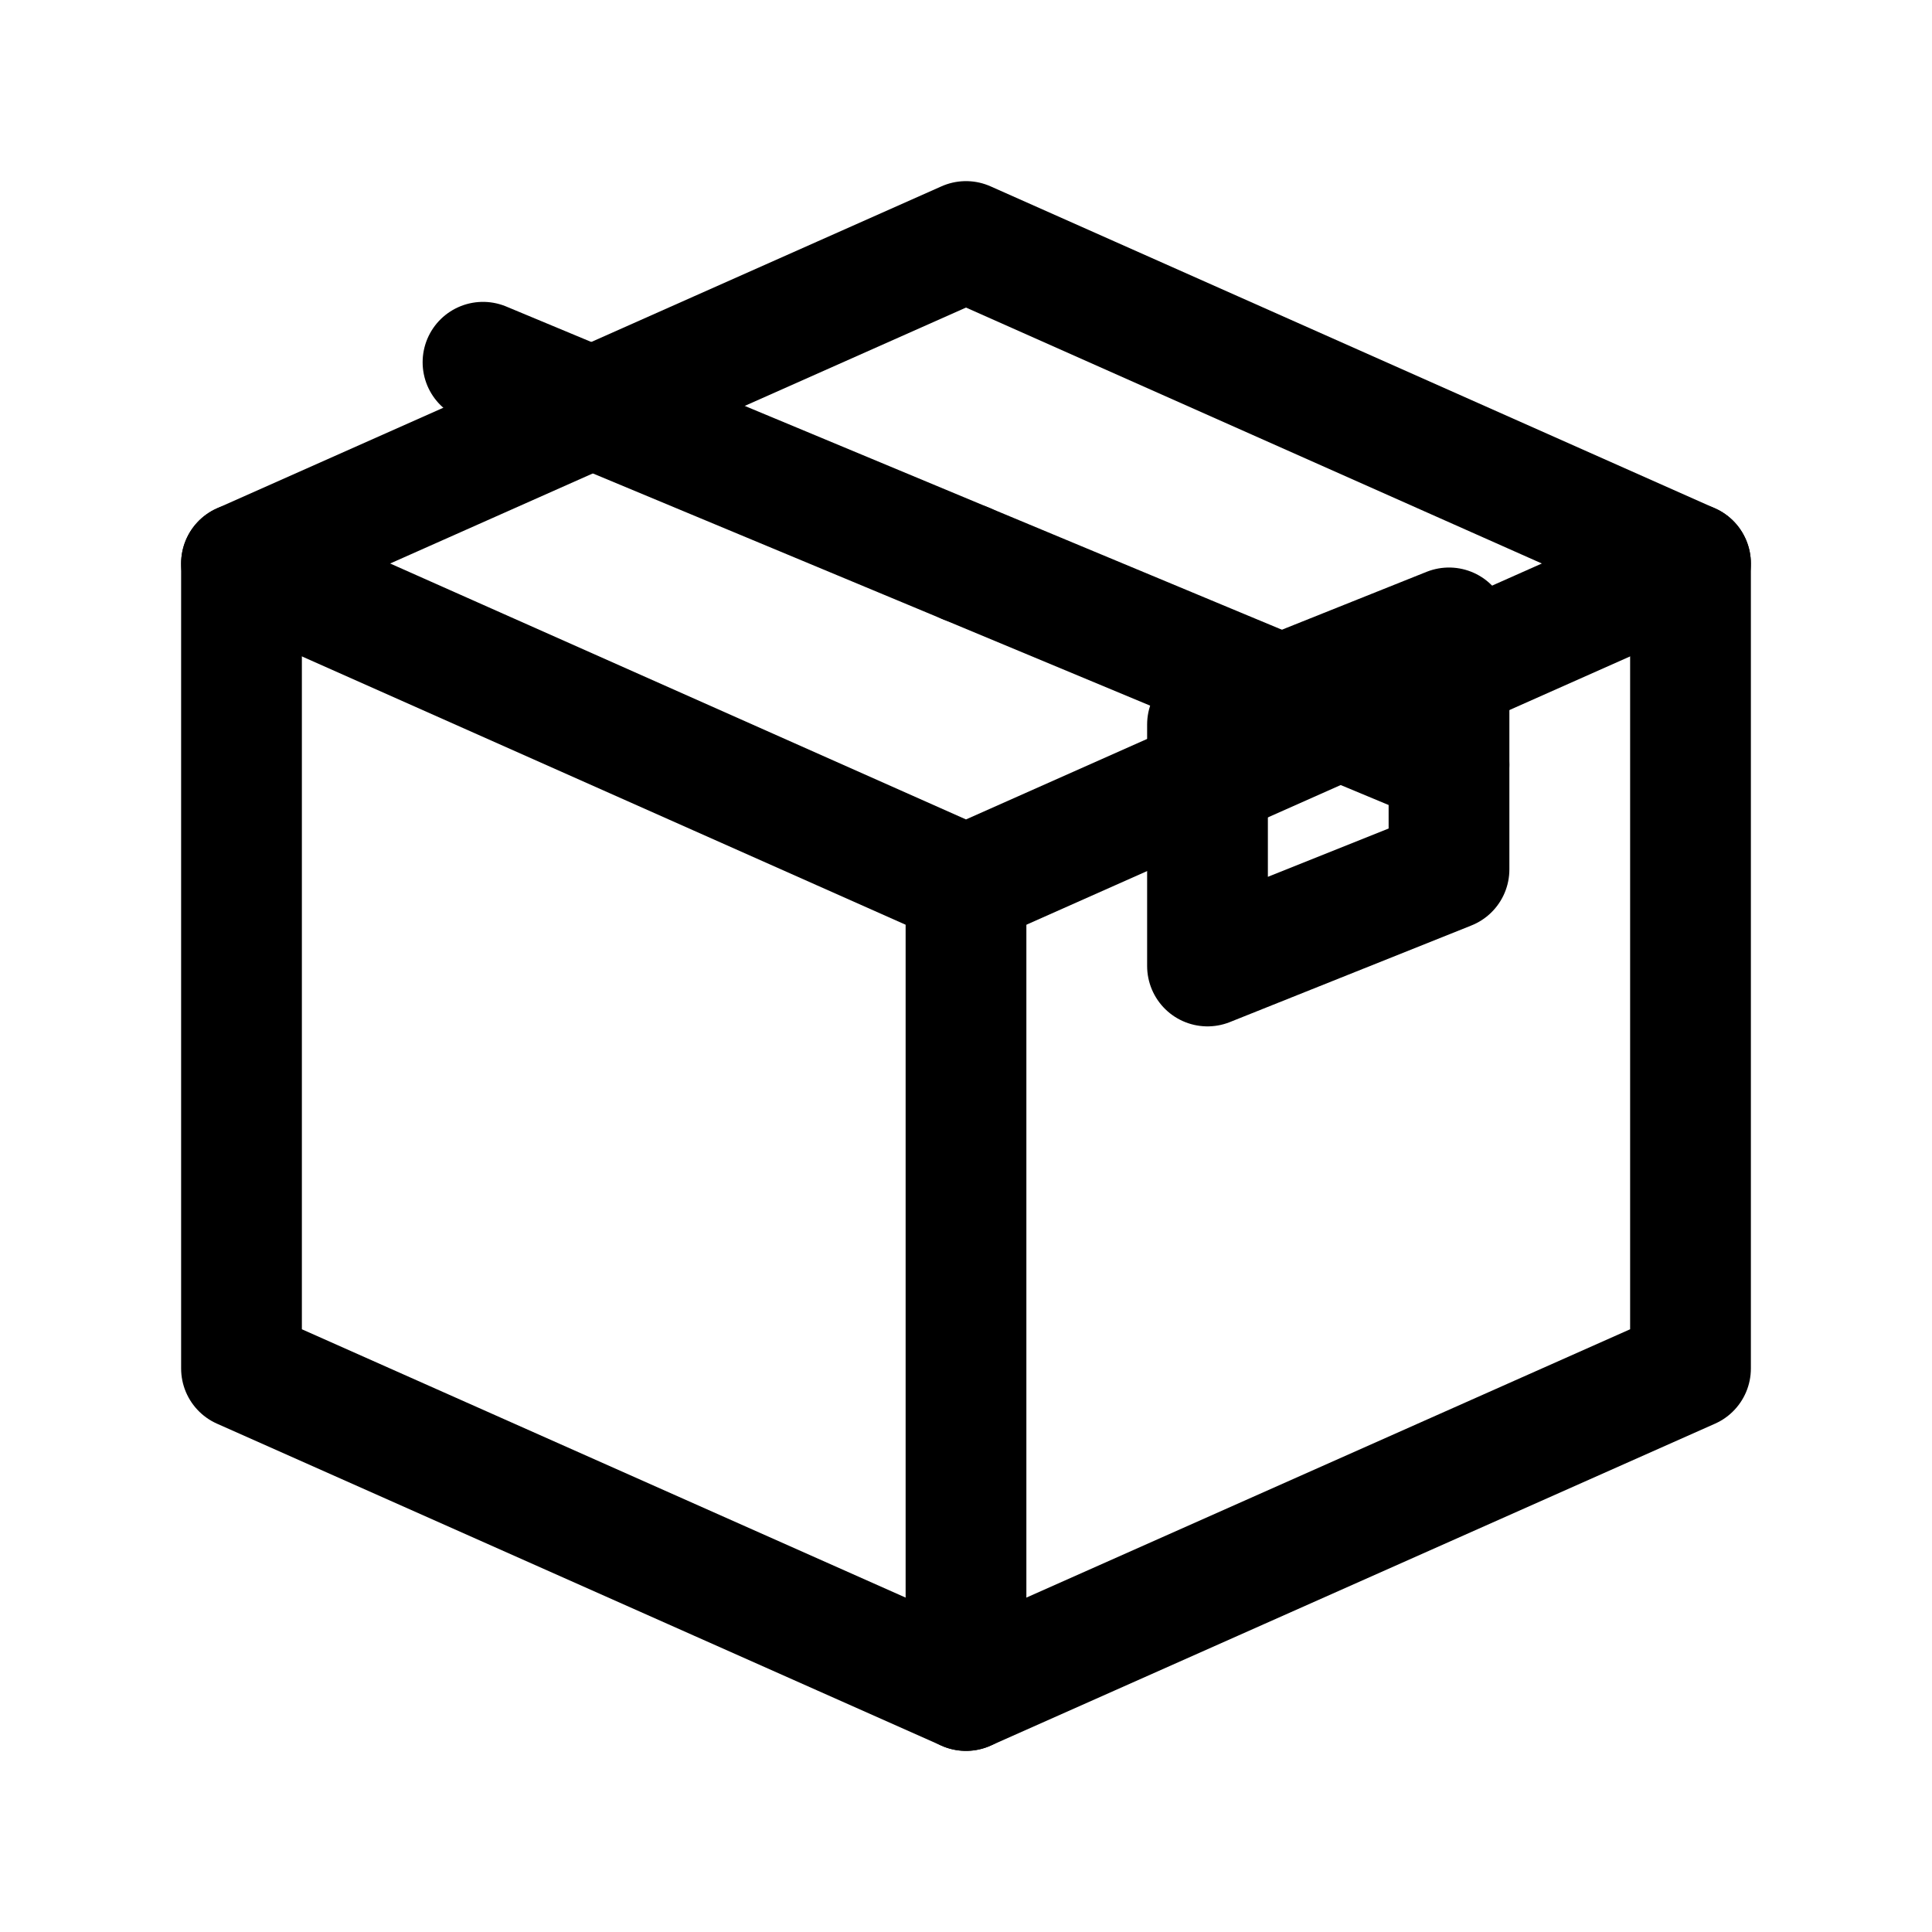 <?xml version="1.0" encoding="UTF-8"?>
<svg xmlns="http://www.w3.org/2000/svg" width="24" height="24" viewBox="0 0 24 24" fill="none" stroke="currentColor" stroke-width="1.5" stroke-linecap="round" stroke-linejoin="round">
  <!-- 3D box outline (transparent background, stroke-only) -->
  <path d="M3 7l9-4 9 4-9 4-9-4z"/>
  <path d="M3 7v10l9 4 9-4V7"/>
  <path d="M12 11v10"/>
  <!-- Box flap -->
  <path d="M12 7l6 2.5"/>
  <path d="M12 7L6 4.5"/>
  <path d="M15 9v3l3-1.2V7.8L15 9z"/>
</svg>
